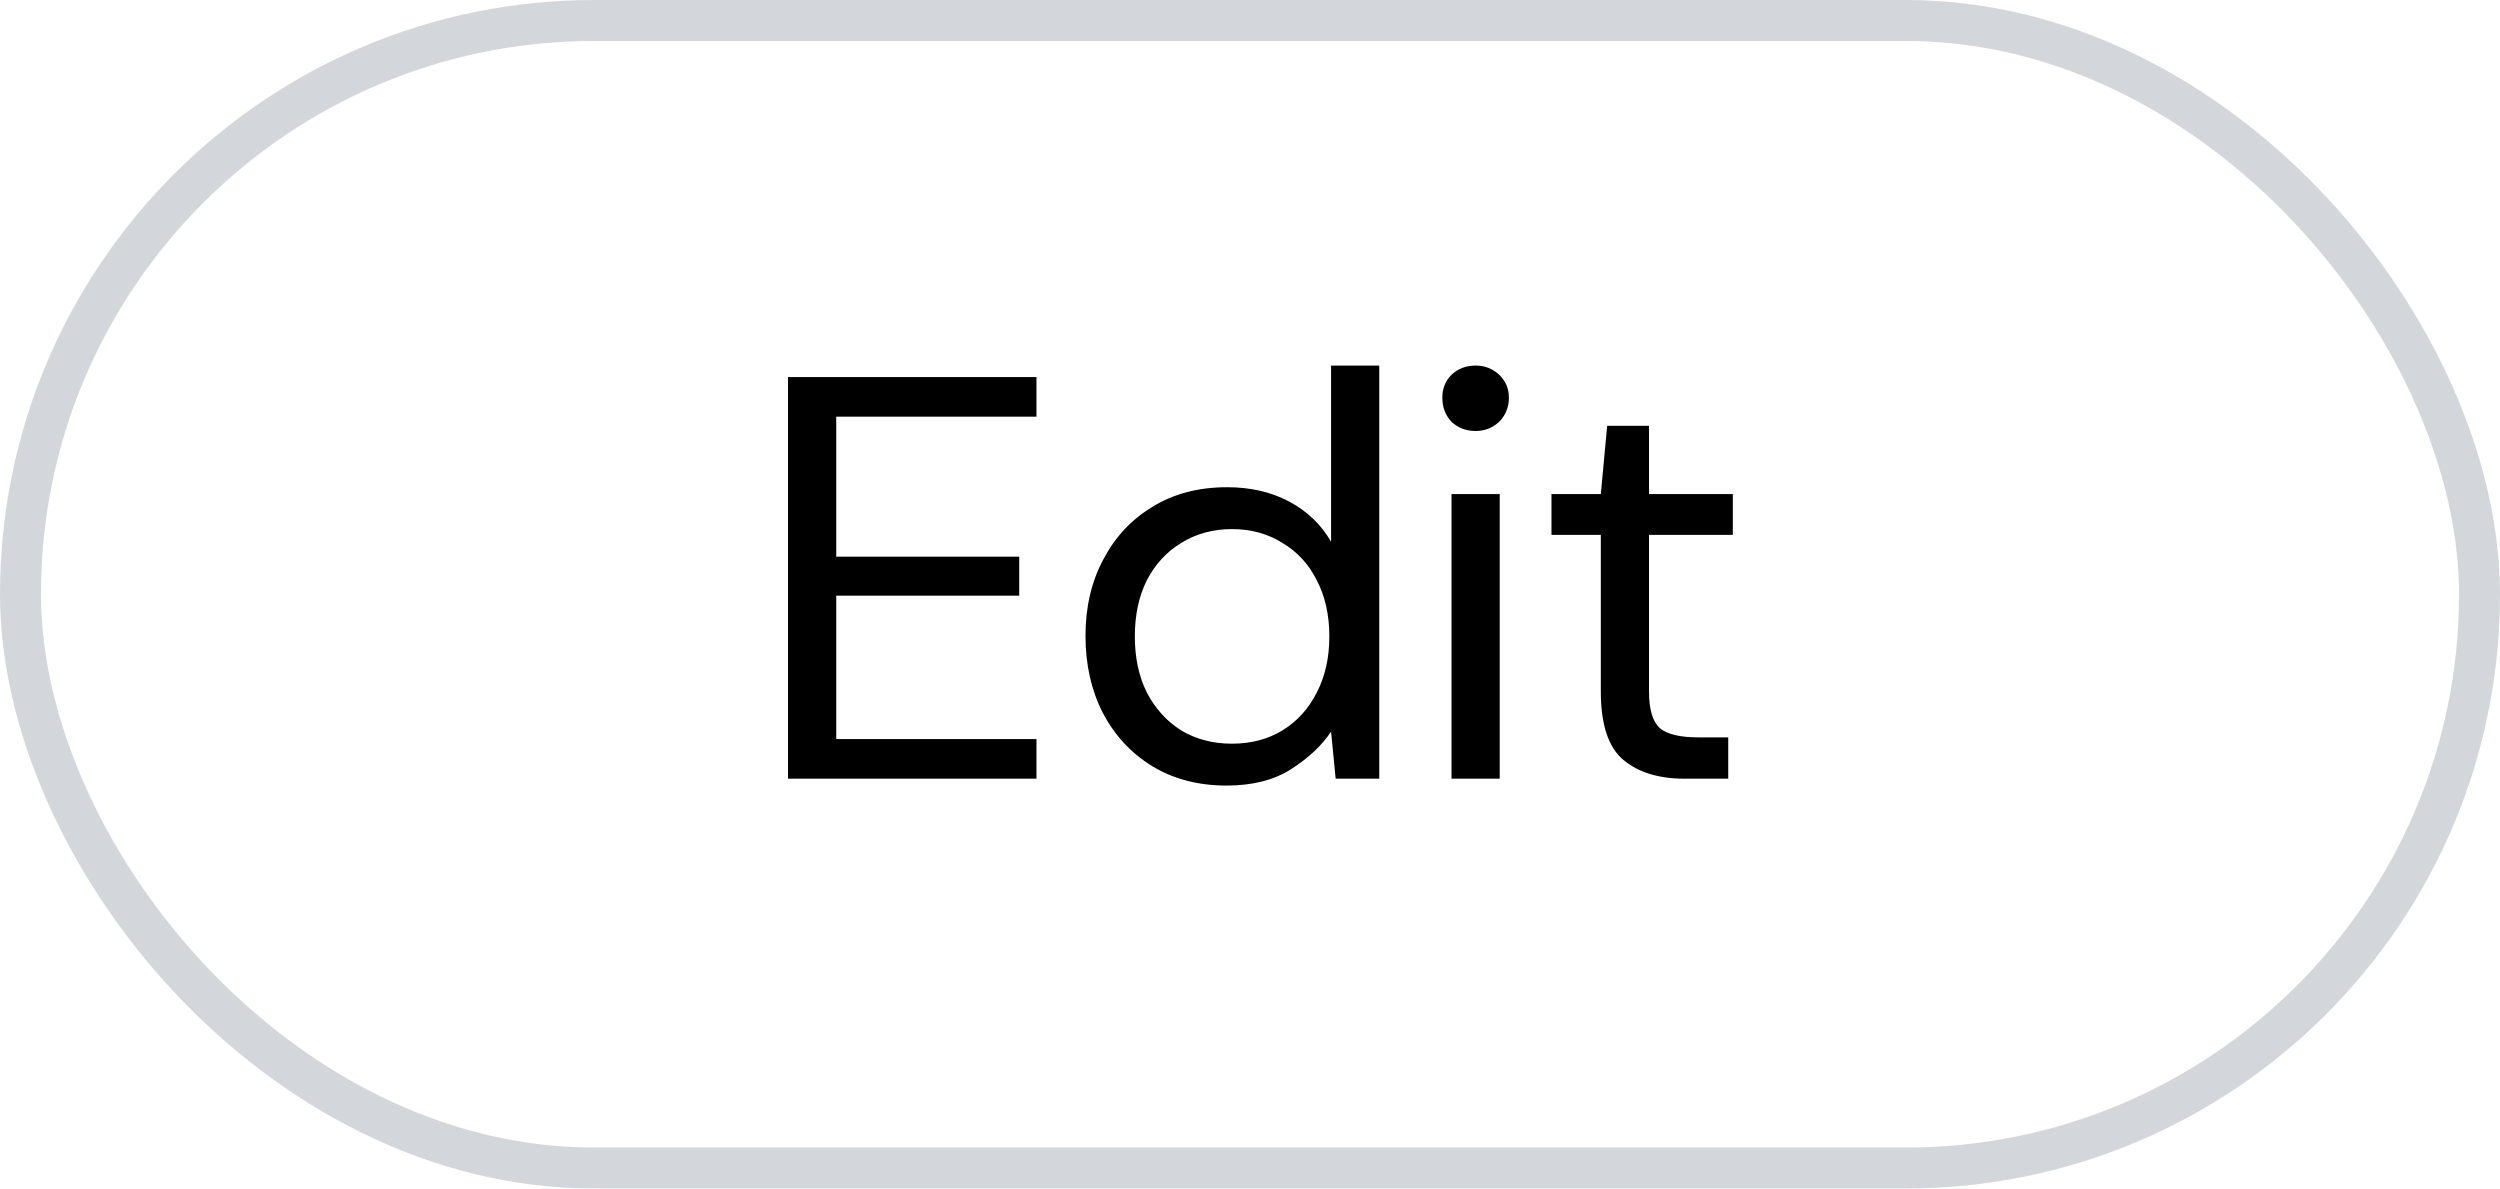 <svg width="61" height="29" viewBox="0 0 61 29" fill="none" xmlns="http://www.w3.org/2000/svg">
<rect x="0.5" y="0.5" width="60" height="28" rx="14" stroke="#D3D7DB"/>
<path d="M19.227 19V9.2H25.29V10.166H20.404V13.582H24.869V14.534H20.404V18.034H25.29V19H19.227ZM29.93 19.168C29.239 19.168 28.633 19.009 28.11 18.692C27.596 18.375 27.195 17.941 26.906 17.39C26.626 16.839 26.486 16.214 26.486 15.514C26.486 14.814 26.631 14.193 26.92 13.652C27.209 13.101 27.61 12.672 28.124 12.364C28.637 12.047 29.244 11.888 29.944 11.888C30.513 11.888 31.017 12.005 31.456 12.238C31.895 12.471 32.235 12.798 32.478 13.218V8.92H33.654V19H32.59L32.478 17.852C32.254 18.188 31.932 18.491 31.512 18.762C31.092 19.033 30.564 19.168 29.93 19.168ZM30.056 18.146C30.523 18.146 30.933 18.039 31.288 17.824C31.652 17.6 31.932 17.292 32.128 16.9C32.333 16.508 32.436 16.051 32.436 15.528C32.436 15.005 32.333 14.548 32.128 14.156C31.932 13.764 31.652 13.461 31.288 13.246C30.933 13.022 30.523 12.91 30.056 12.91C29.599 12.91 29.188 13.022 28.824 13.246C28.469 13.461 28.189 13.764 27.984 14.156C27.788 14.548 27.69 15.005 27.69 15.528C27.69 16.051 27.788 16.508 27.984 16.9C28.189 17.292 28.469 17.6 28.824 17.824C29.188 18.039 29.599 18.146 30.056 18.146ZM36.005 10.516C35.772 10.516 35.575 10.441 35.417 10.292C35.267 10.133 35.193 9.937 35.193 9.704C35.193 9.48 35.267 9.293 35.417 9.144C35.575 8.995 35.772 8.92 36.005 8.92C36.229 8.92 36.42 8.995 36.579 9.144C36.737 9.293 36.817 9.48 36.817 9.704C36.817 9.937 36.737 10.133 36.579 10.292C36.42 10.441 36.229 10.516 36.005 10.516ZM35.417 19V12.056H36.593V19H35.417ZM41.105 19C40.47 19 39.971 18.846 39.606 18.538C39.242 18.23 39.06 17.675 39.06 16.872V13.05H37.856V12.056H39.06L39.215 10.39H40.236V12.056H42.281V13.05H40.236V16.872C40.236 17.311 40.325 17.609 40.502 17.768C40.68 17.917 40.992 17.992 41.441 17.992H42.169V19H41.105Z" fill="black"/>
</svg>
